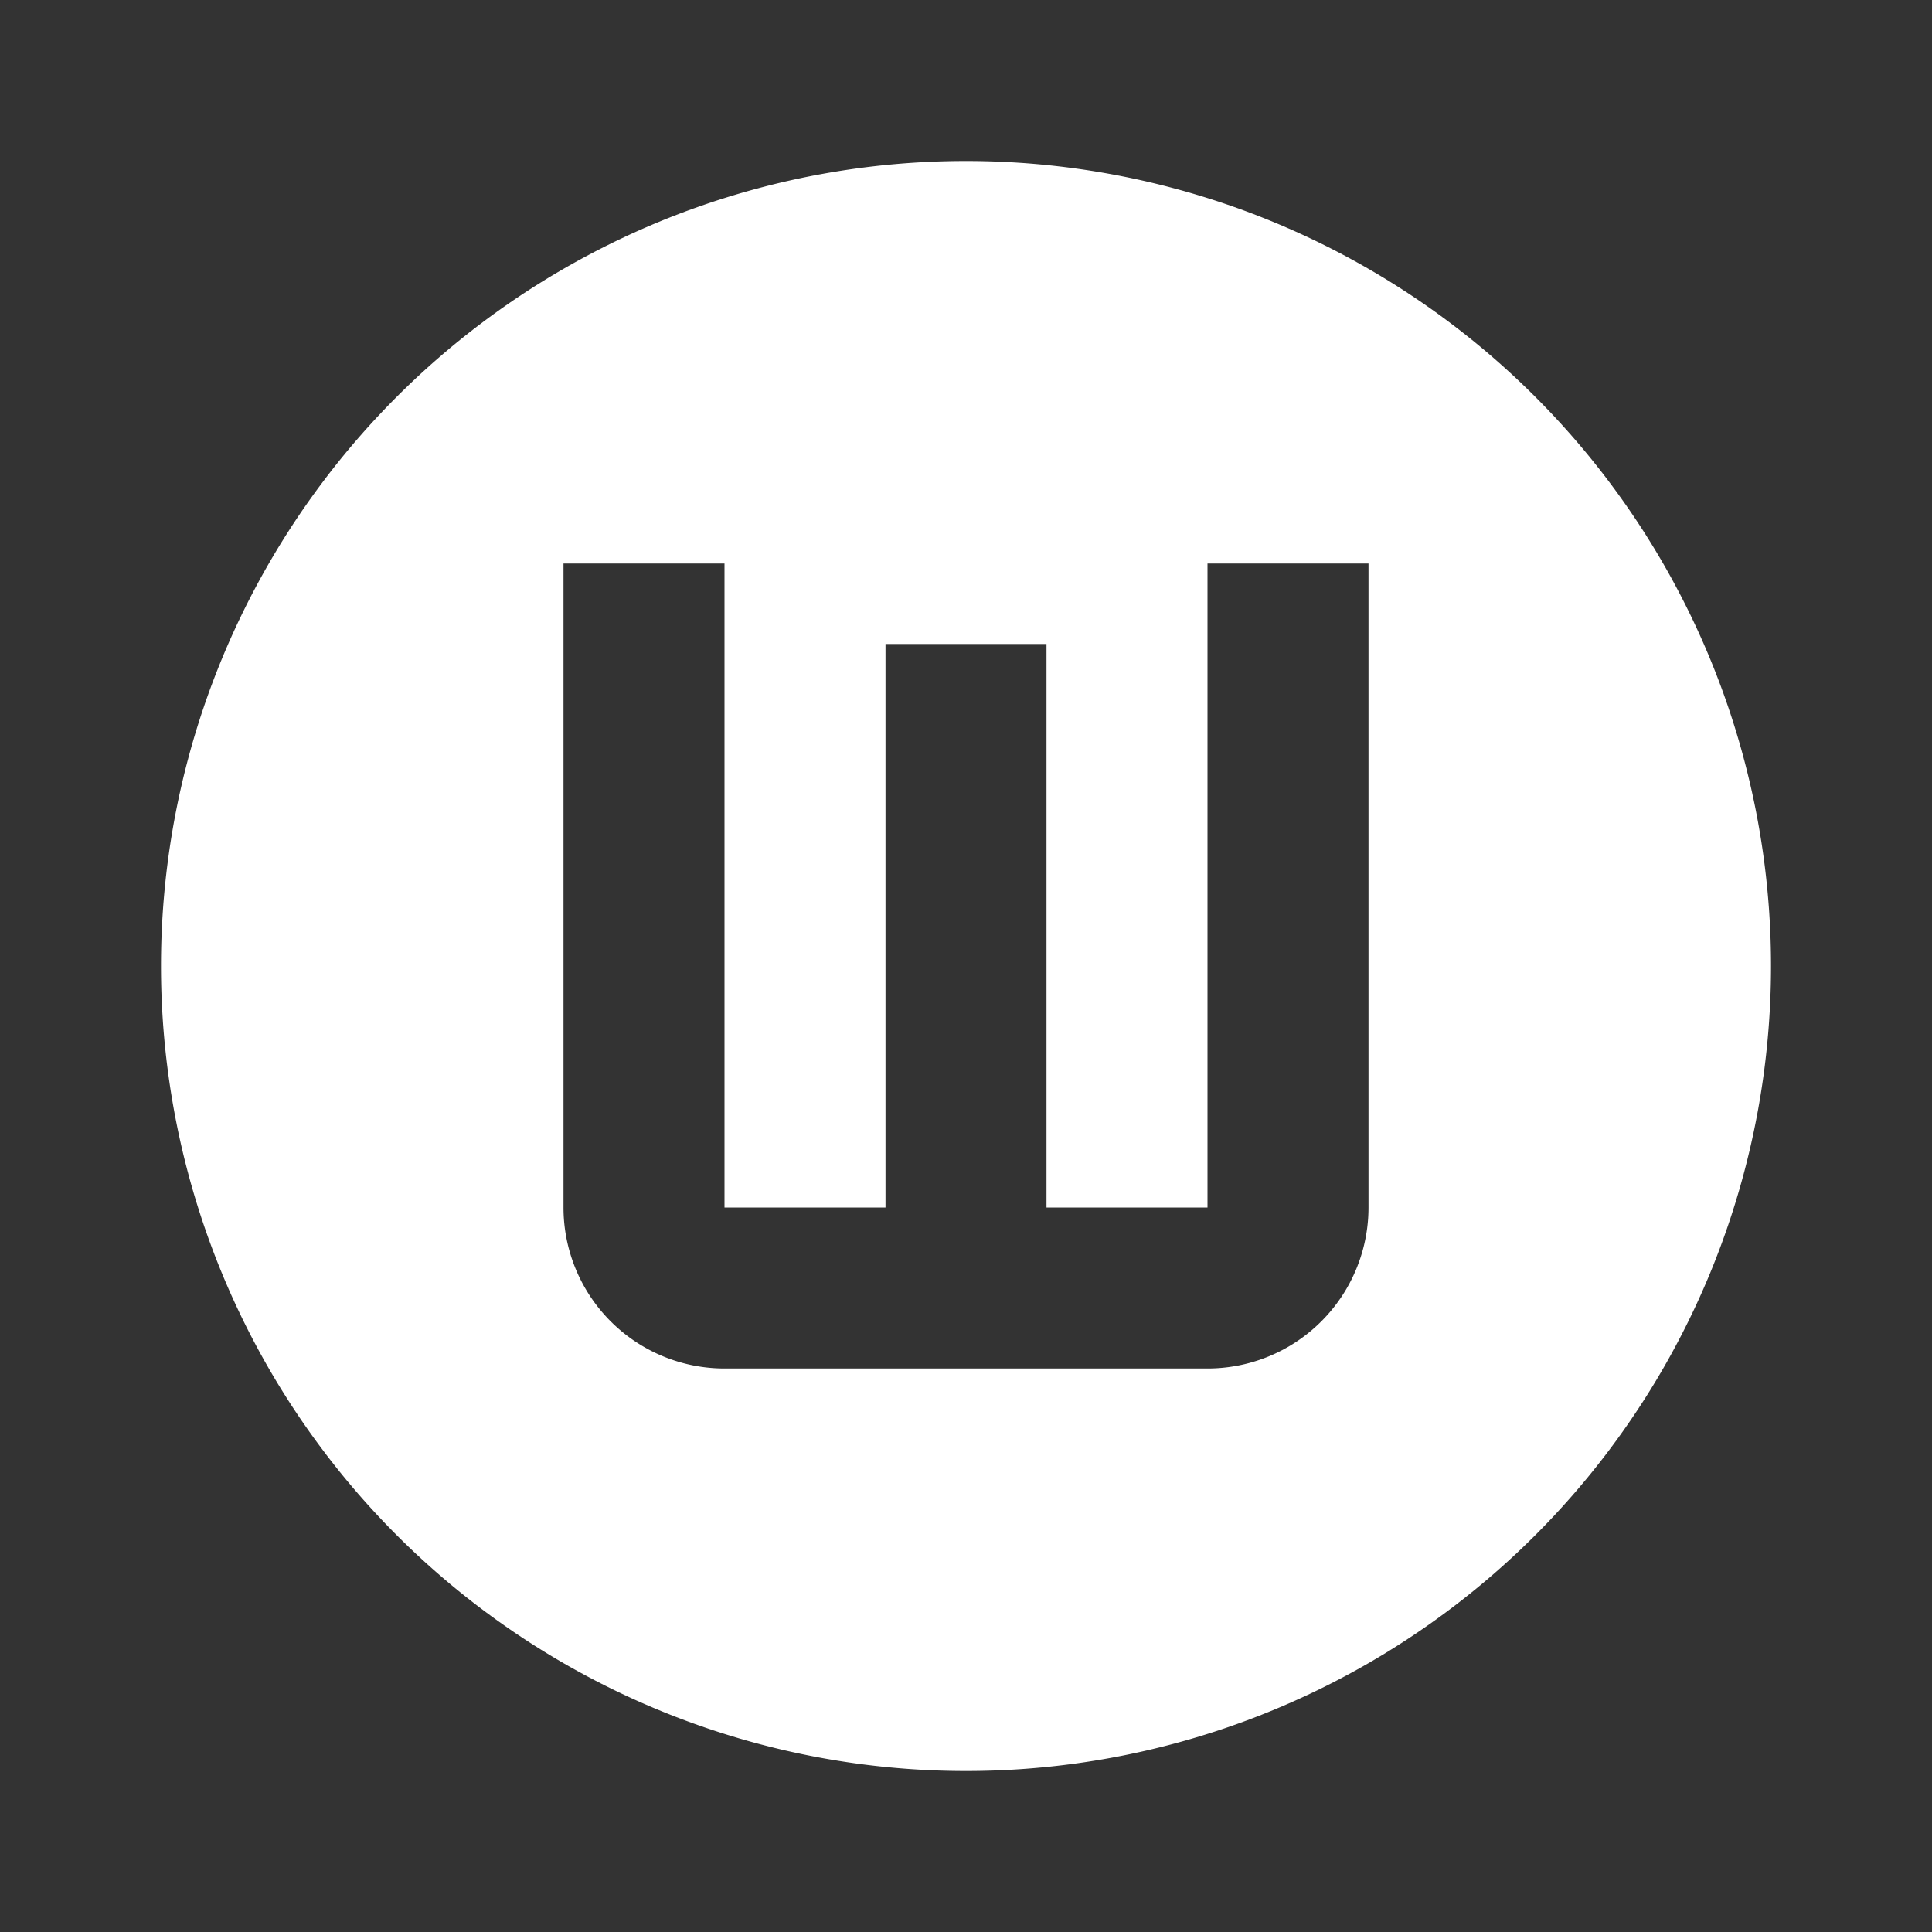 <svg xmlns="http://www.w3.org/2000/svg" fill="white" id="mdi-alpha-w-circle" viewBox="0 0 24 24"><rect x="0" y="0" width="24" height="24" fill="#333333" stroke="none"/><path d="M9,17H15A2,2 0 0,0 17,15V7H15V15H13V8H11V15H9V7H7V15A2,2 0 0,0 9,17M12,2A10,10 0 0,1 22,12A10,10 0 0,1 12,22A10,10 0 0,1 2,12A10,10 0 0,1 12,2Z" /></svg>
